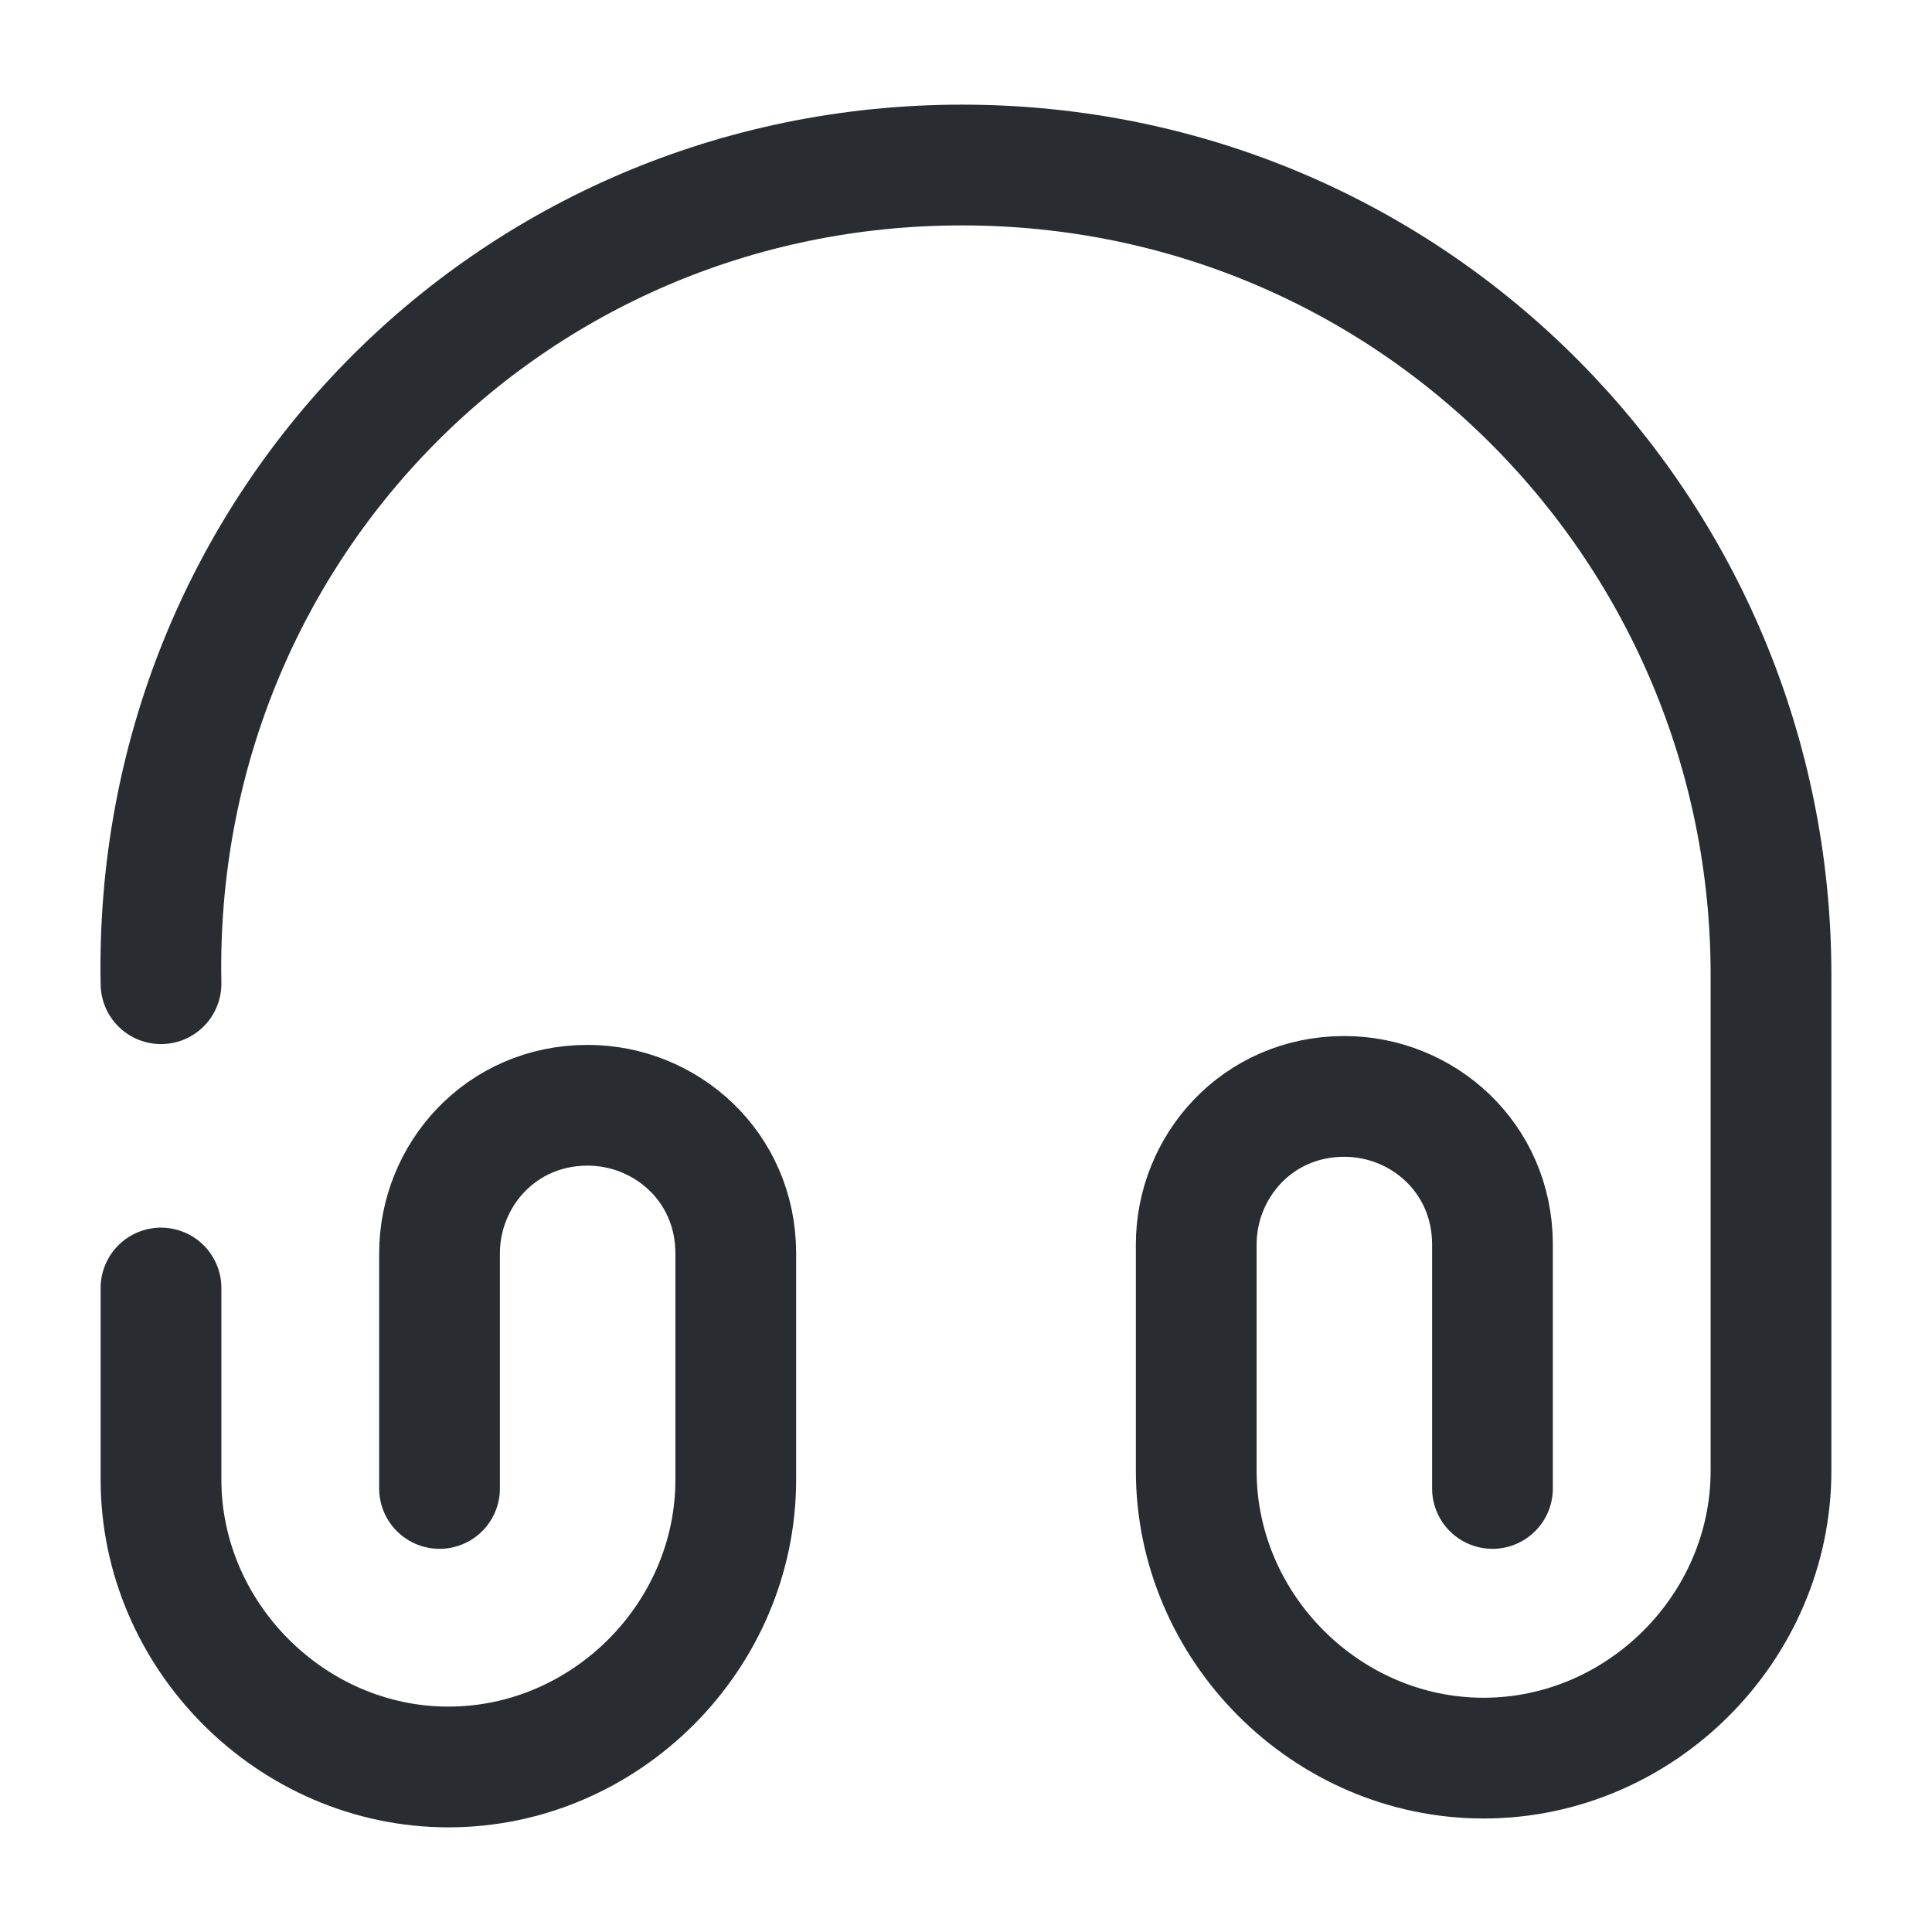 <svg width="24" height="24" fill="none" xmlns="http://www.w3.org/2000/svg"><path d="M2 12.22C1.89 6.6 6.33 2.05 11.95 2.05 17.57 2.05 22 6.6 22 12.11v6.16c0 1.95-1.62 3.57-3.57 3.57-1.95 0-3.57-1.62-3.57-3.57v-2.81c0-.97.76-1.84 1.84-1.84.97 0 1.84.76 1.84 1.84v3.03" stroke="#292D32" stroke-width="1.5" stroke-linecap="round" stroke-linejoin="round"/><path d="M5.46 18.49v-2.92c0-.97.76-1.84 1.84-1.84.97 0 1.84.76 1.84 1.84v2.81c0 1.95-1.62 3.57-3.57 3.57-1.95 0-3.57-1.63-3.57-3.57V16" stroke="#292D32" stroke-width="1.5" stroke-linecap="round" stroke-linejoin="round"/></svg>